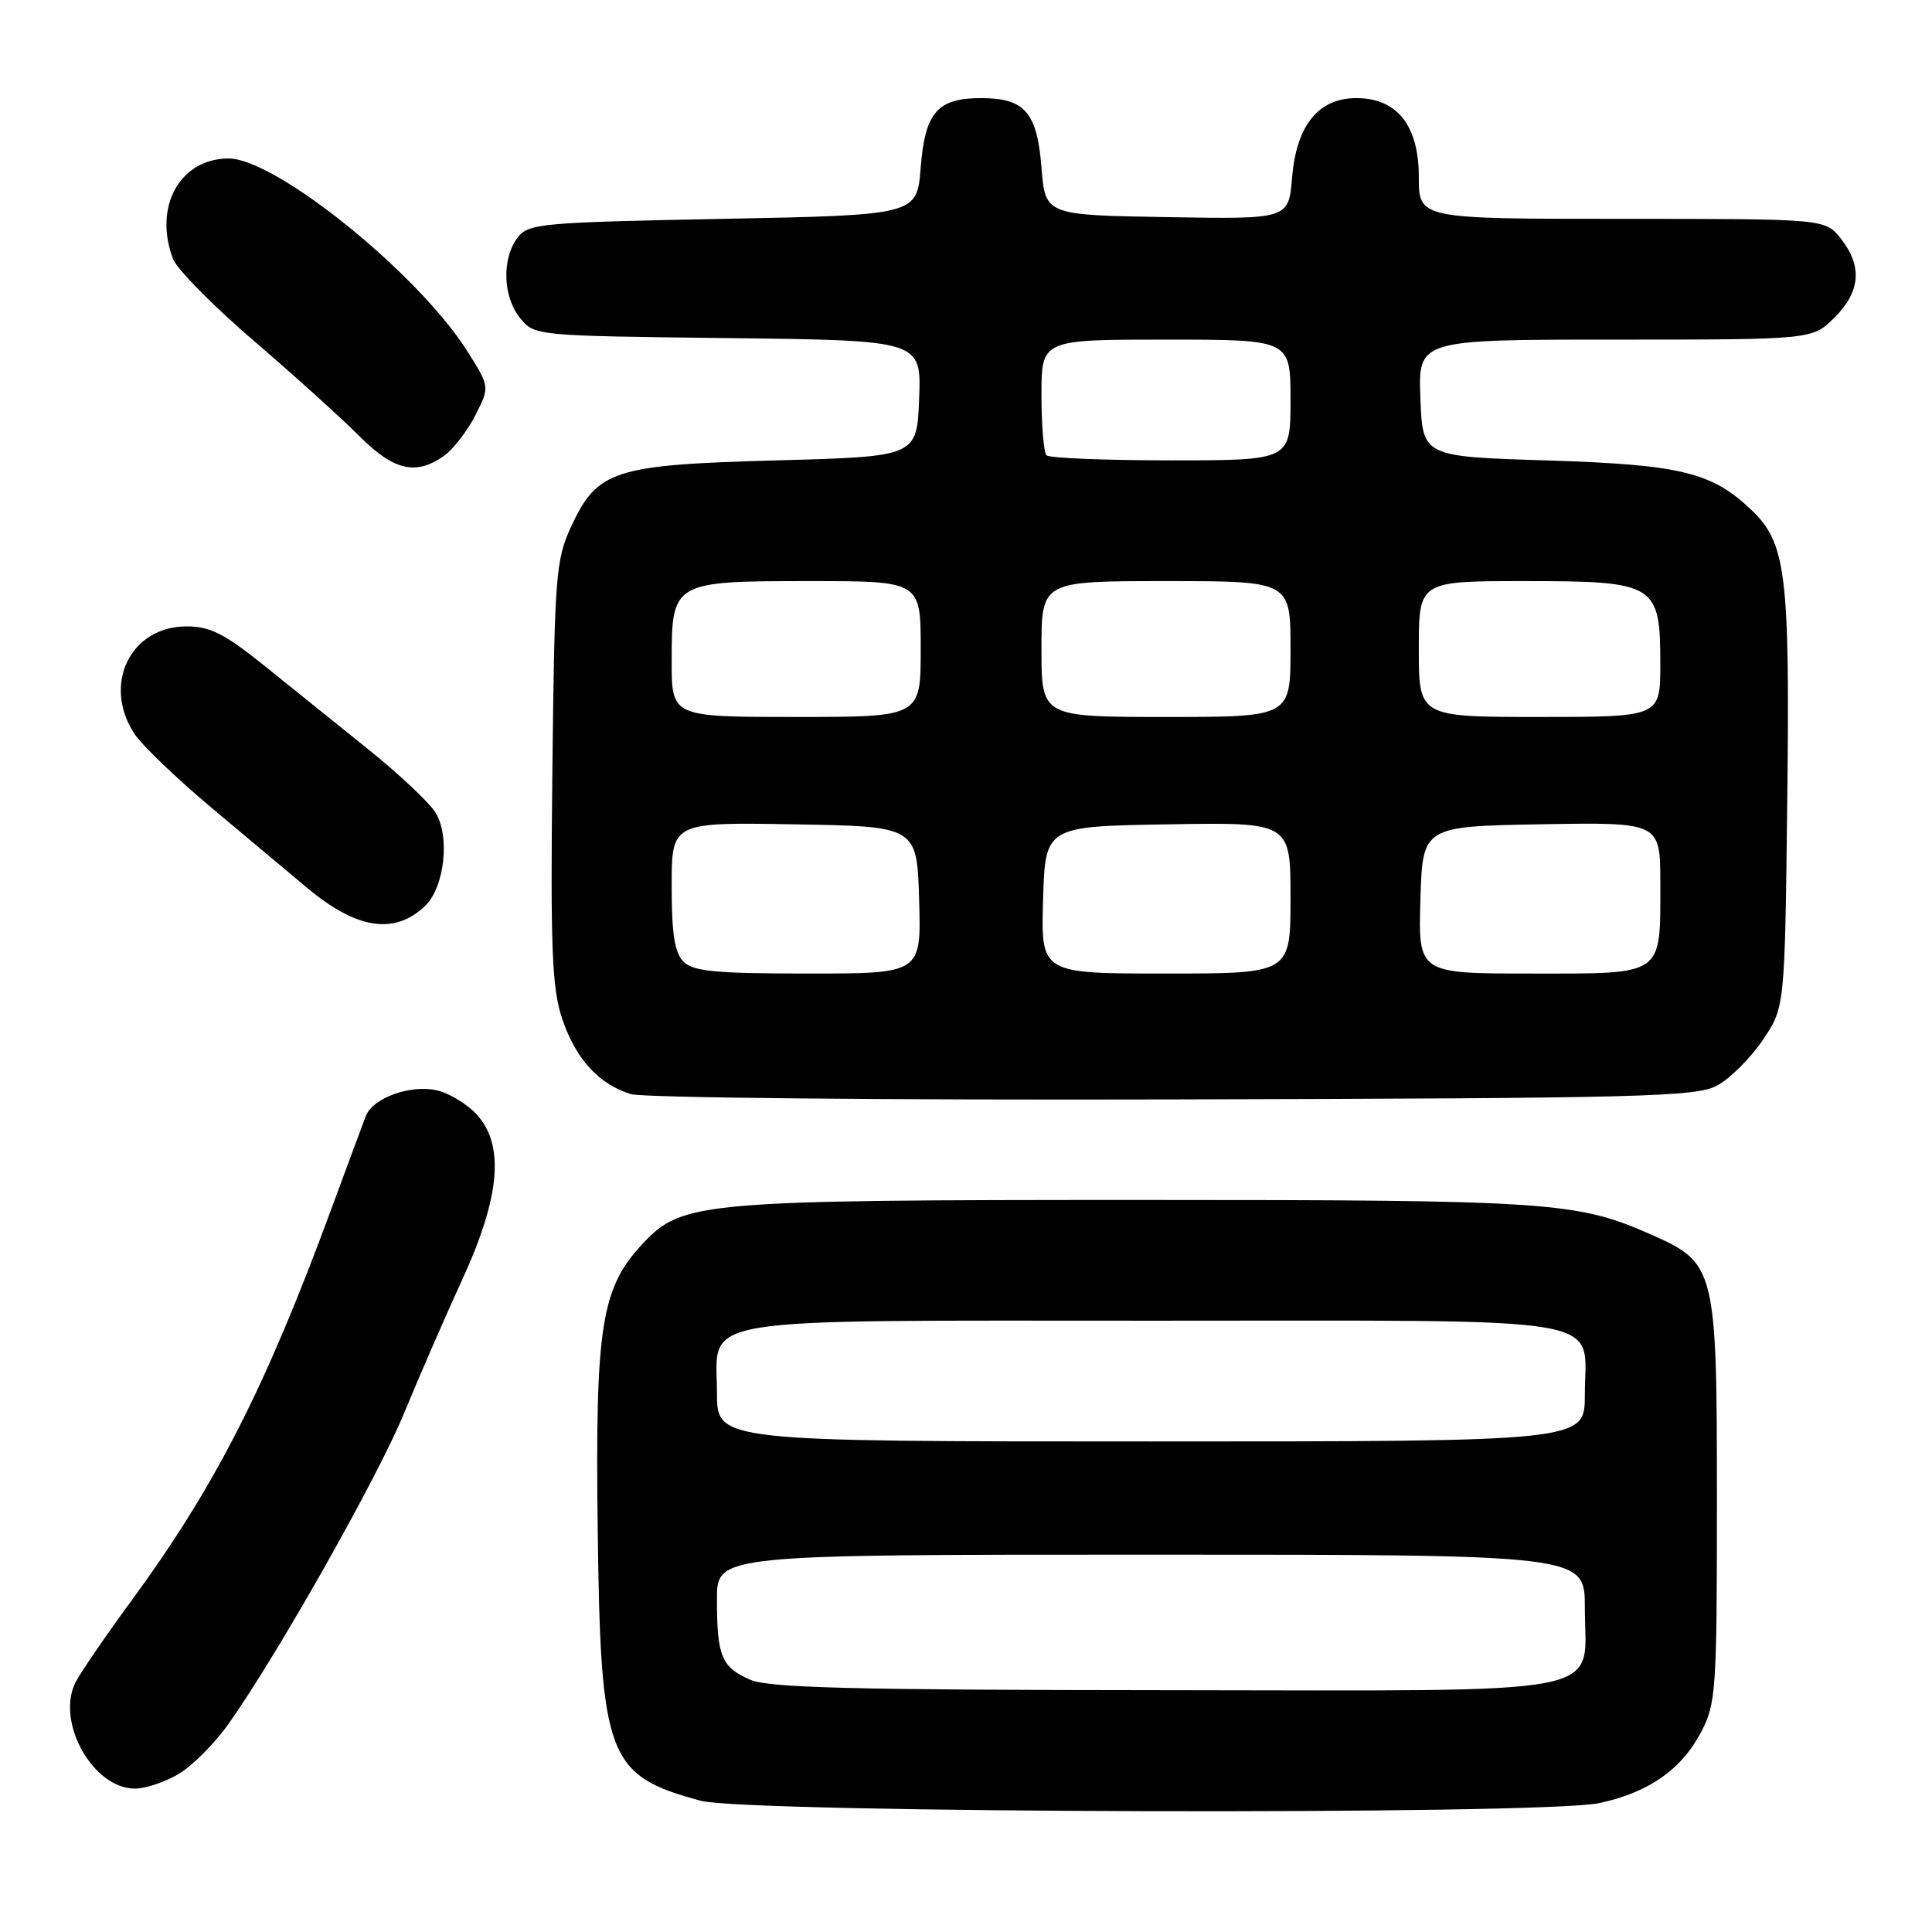 <?xml version="1.0" encoding="UTF-8" standalone="no"?>
<!DOCTYPE svg PUBLIC "-//W3C//DTD SVG 1.1//EN" "http://www.w3.org/Graphics/SVG/1.1/DTD/svg11.dtd" >
<svg xmlns="http://www.w3.org/2000/svg" xmlns:xlink="http://www.w3.org/1999/xlink" version="1.1" viewBox="0 0 256 256">
 <g >
 <path fill="currentColor"
d=" M 211.91 238.92 C 218.44 237.53 222.82 234.46 225.41 229.50 C 227.38 225.74 227.50 223.92 227.50 199.00 C 227.50 167.94 227.36 167.37 218.68 163.54 C 208.91 159.24 205.38 159.00 151.00 159.00 C 93.01 159.00 90.43 159.22 85.26 164.69 C 79.65 170.62 78.86 175.62 79.20 202.68 C 79.58 232.91 80.48 235.28 92.85 238.61 C 98.97 240.26 204.39 240.54 211.91 238.92 Z  M 23.77 235.00 C 25.57 233.90 28.49 230.95 30.27 228.44 C 36.77 219.27 50.05 195.76 53.55 187.24 C 55.53 182.43 59.00 174.45 61.27 169.50 C 66.32 158.50 66.89 151.64 63.09 147.59 C 61.80 146.22 59.43 144.81 57.81 144.46 C 54.35 143.70 49.42 145.49 48.49 147.84 C 48.14 148.75 46.02 154.45 43.79 160.50 C 35.12 184.00 28.49 196.98 17.49 212.00 C 14.06 216.68 10.71 221.56 10.04 222.86 C 7.33 228.08 12.28 237.00 17.89 237.00 C 19.32 236.99 21.97 236.10 23.77 235.00 Z  M 227.57 143.82 C 229.26 142.89 231.96 140.19 233.57 137.82 C 236.50 133.50 236.50 133.50 236.82 106.05 C 237.18 76.16 236.66 71.97 232.14 67.64 C 226.84 62.56 222.77 61.57 205.00 61.01 C 188.50 60.50 188.50 60.50 188.21 52.75 C 187.92 45.00 187.92 45.00 214.03 45.00 C 240.15 45.00 240.15 45.00 243.08 42.08 C 246.53 38.63 246.80 35.29 243.93 31.63 C 241.85 29.00 241.85 29.00 214.93 29.00 C 188.00 29.00 188.00 29.00 188.00 23.45 C 188.00 16.63 185.13 13.00 179.72 13.00 C 174.70 13.00 171.78 16.61 171.21 23.52 C 170.75 29.05 170.75 29.05 154.62 28.77 C 138.50 28.50 138.50 28.50 138.00 22.17 C 137.42 14.88 135.78 13.00 130.00 13.00 C 124.22 13.00 122.58 14.88 122.00 22.17 C 121.50 28.50 121.50 28.50 95.79 29.00 C 71.57 29.47 70.00 29.62 68.57 31.50 C 66.47 34.28 66.63 39.33 68.91 42.14 C 70.82 44.49 70.89 44.50 96.45 44.80 C 122.08 45.10 122.08 45.10 121.79 52.80 C 121.50 60.50 121.50 60.50 103.00 61.00 C 81.28 61.59 79.15 62.28 75.66 69.82 C 73.64 74.20 73.48 76.27 73.19 102.32 C 72.93 125.66 73.14 130.90 74.47 134.92 C 76.26 140.29 79.33 143.68 83.62 144.98 C 85.20 145.46 117.55 145.78 155.50 145.68 C 218.10 145.52 224.79 145.34 227.57 143.82 Z  M 56.33 120.04 C 58.94 117.54 59.67 110.66 57.64 107.57 C 56.75 106.21 52.78 102.49 48.81 99.30 C 44.85 96.11 38.67 91.14 35.08 88.25 C 29.76 83.97 27.85 83.00 24.73 83.00 C 17.26 83.00 13.52 90.72 17.83 97.26 C 18.83 98.77 23.44 103.19 28.07 107.07 C 32.71 110.96 38.38 115.71 40.69 117.64 C 47.26 123.14 52.29 123.91 56.33 120.04 Z  M 58.79 60.43 C 60.02 59.57 61.90 57.15 62.97 55.06 C 64.91 51.25 64.91 51.25 61.87 46.46 C 55.36 36.19 36.52 21.00 30.30 21.00 C 23.84 21.00 20.30 27.40 22.93 34.32 C 23.44 35.66 28.24 40.53 33.60 45.13 C 38.96 49.73 45.25 55.41 47.58 57.75 C 52.16 62.34 55.07 63.04 58.79 60.43 Z  M 99.40 222.57 C 95.60 220.92 95.00 219.47 95.00 211.92 C 95.00 206.00 95.00 206.00 152.50 206.00 C 210.00 206.00 210.00 206.00 210.00 213.00 C 210.00 224.95 214.78 224.01 154.25 223.96 C 113.08 223.93 101.87 223.65 99.40 222.57 Z  M 95.00 184.56 C 95.00 174.29 90.67 175.00 153.07 175.00 C 214.89 175.00 210.00 174.16 210.00 184.83 C 210.00 191.00 210.00 191.00 152.50 191.00 C 95.00 191.00 95.00 191.00 95.00 184.56 Z  M 90.57 127.43 C 89.39 126.25 89.00 123.76 89.00 117.40 C 89.00 108.95 89.00 108.95 105.25 109.23 C 121.50 109.50 121.50 109.50 121.79 119.25 C 122.07 129.00 122.07 129.00 107.11 129.00 C 94.84 129.00 91.86 128.72 90.57 127.43 Z  M 138.21 119.25 C 138.50 109.50 138.50 109.50 154.75 109.23 C 171.00 108.95 171.00 108.95 171.00 118.98 C 171.00 129.00 171.00 129.00 154.46 129.00 C 137.93 129.00 137.93 129.00 138.21 119.25 Z  M 188.21 119.25 C 188.50 109.50 188.50 109.50 204.25 109.22 C 220.00 108.95 220.00 108.95 220.00 117.04 C 220.00 129.44 220.63 129.00 202.93 129.00 C 187.93 129.00 187.93 129.00 188.21 119.25 Z  M 89.00 87.65 C 89.00 77.07 89.12 77.00 107.33 77.00 C 122.00 77.00 122.00 77.00 122.00 86.00 C 122.00 95.00 122.00 95.00 105.50 95.00 C 89.00 95.00 89.00 95.00 89.00 87.65 Z  M 138.00 86.00 C 138.00 77.00 138.00 77.00 154.50 77.00 C 171.00 77.00 171.00 77.00 171.00 86.00 C 171.00 95.00 171.00 95.00 154.50 95.00 C 138.00 95.00 138.00 95.00 138.00 86.00 Z  M 188.00 86.00 C 188.00 77.00 188.00 77.00 202.00 77.00 C 219.43 77.00 220.00 77.35 220.00 88.00 C 220.00 95.00 220.00 95.00 204.00 95.00 C 188.00 95.00 188.00 95.00 188.00 86.00 Z  M 138.67 60.33 C 138.30 59.97 138.00 56.37 138.00 52.33 C 138.00 45.00 138.00 45.00 154.50 45.00 C 171.00 45.00 171.00 45.00 171.00 53.00 C 171.00 61.00 171.00 61.00 155.17 61.00 C 146.46 61.00 139.03 60.70 138.67 60.33 Z "/>
</g>
</svg>